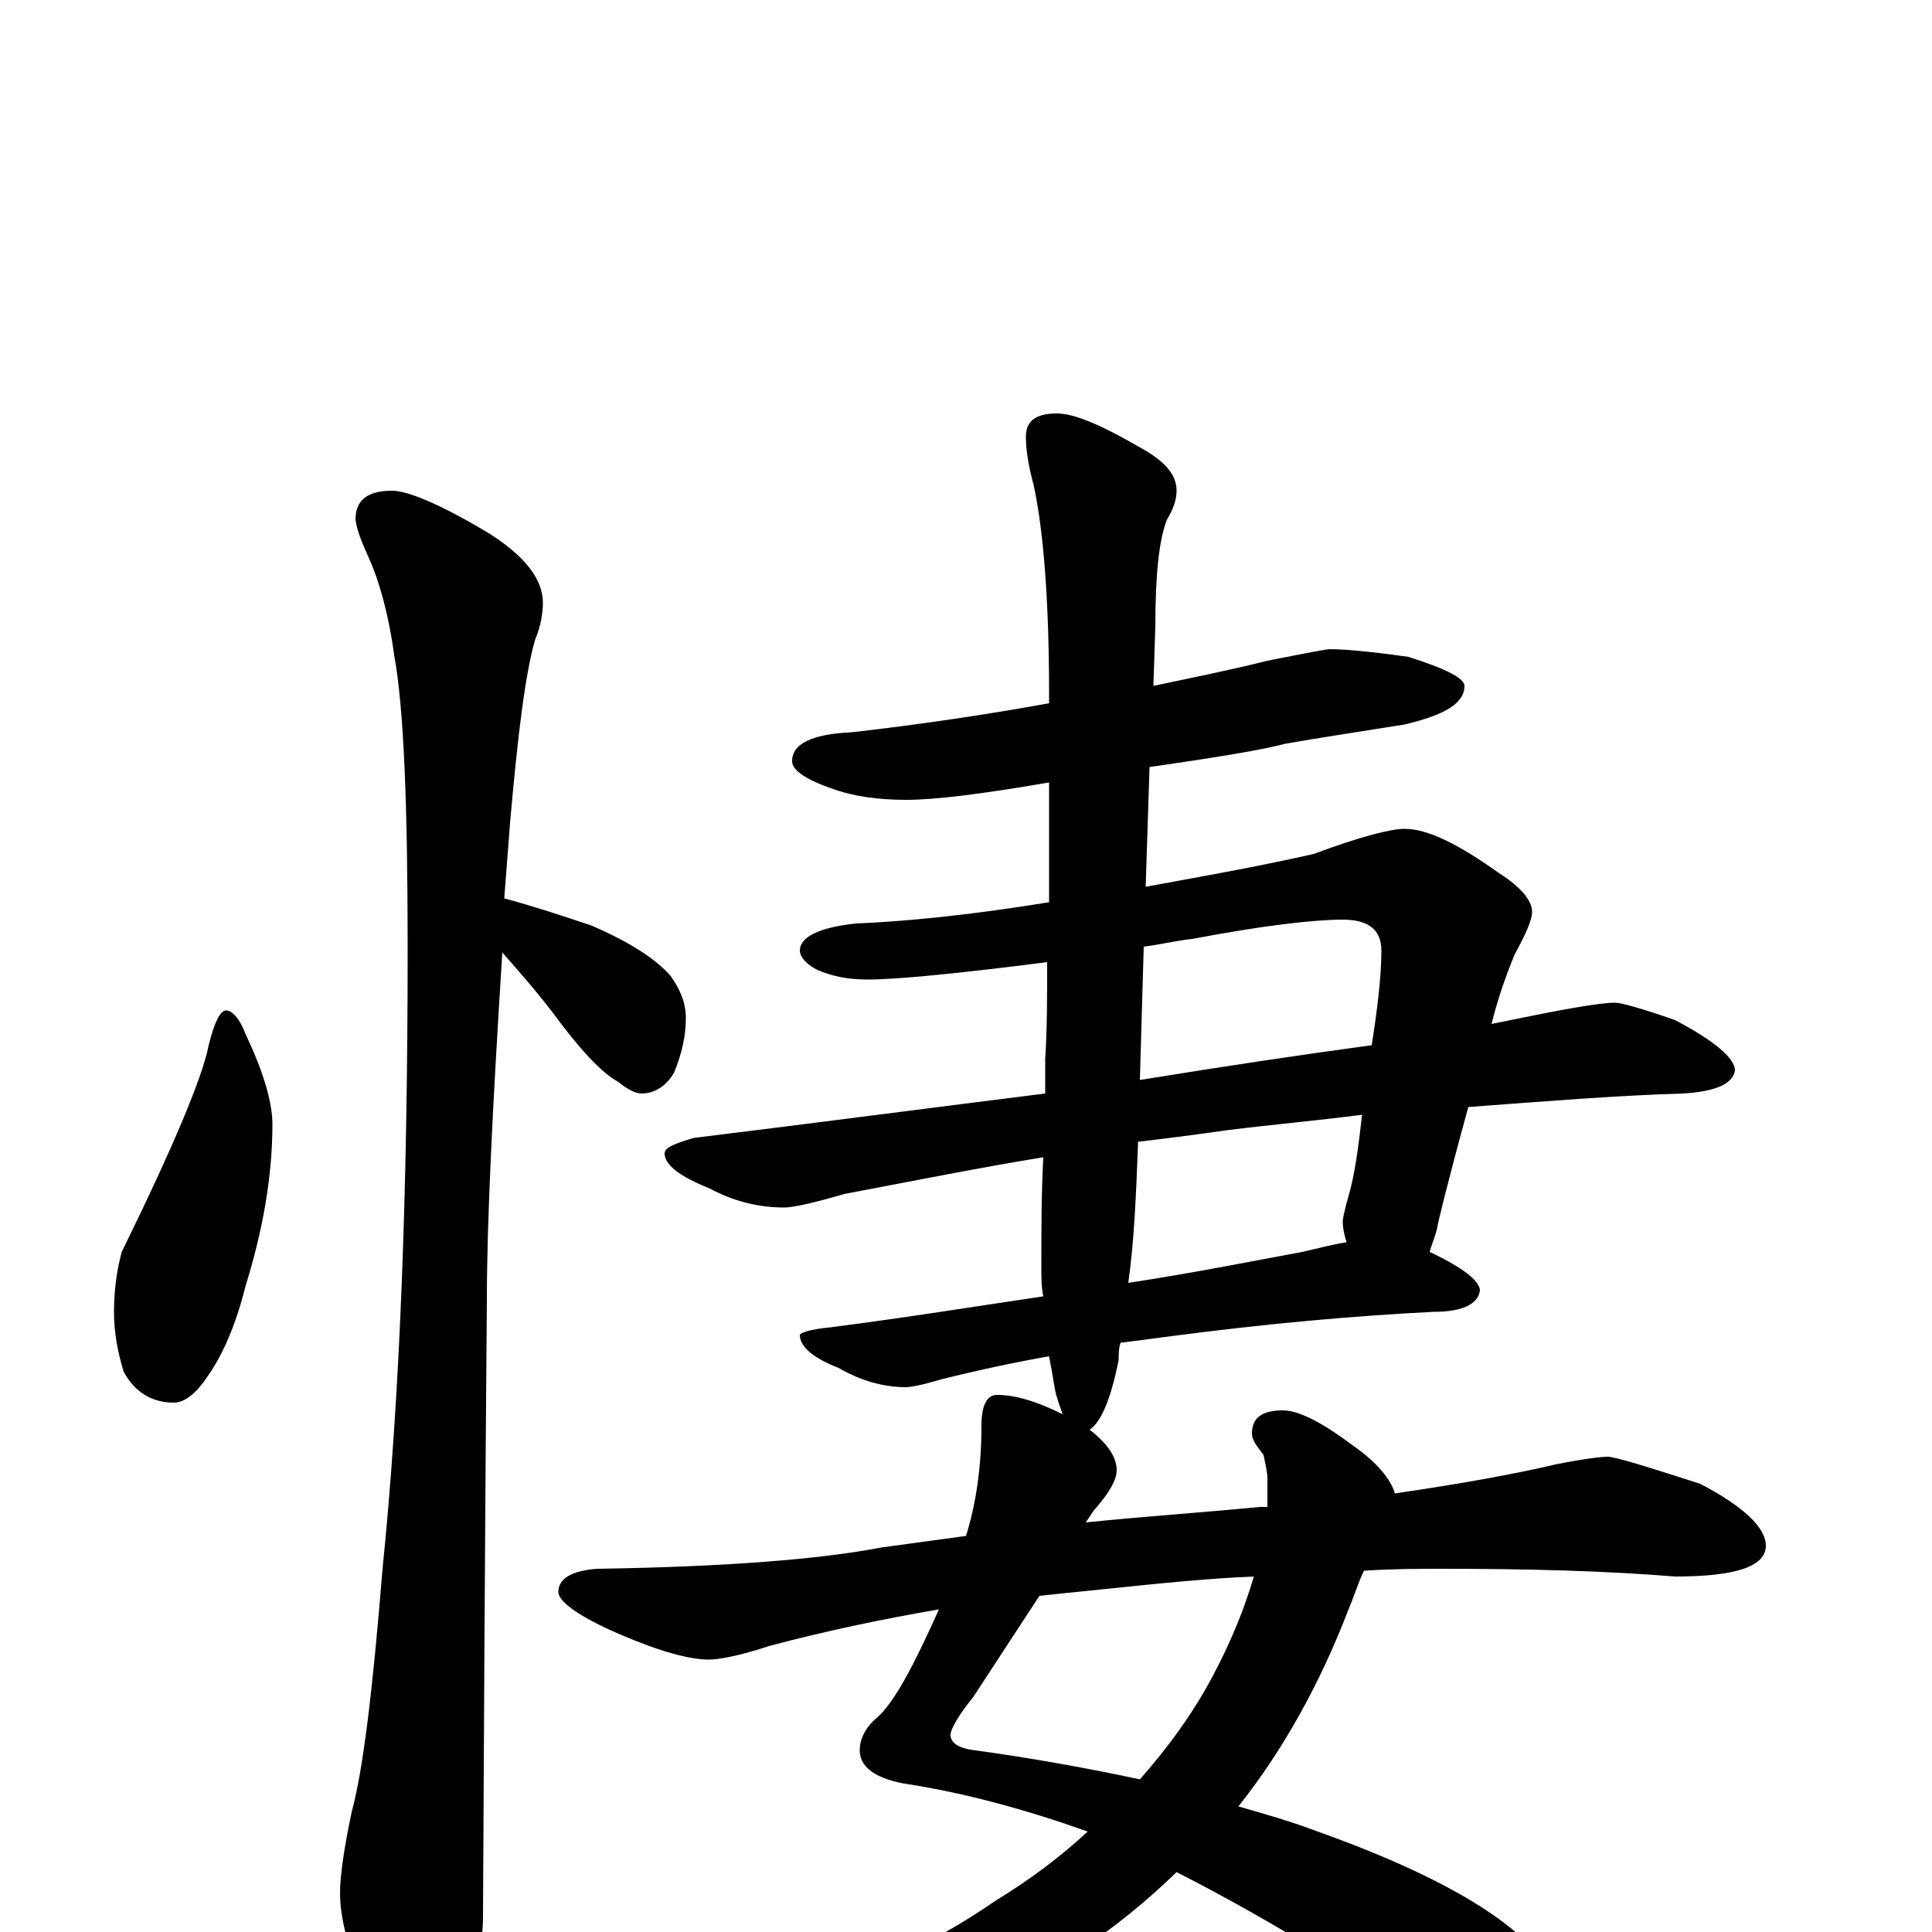 <?xml version="1.0" encoding="utf-8" ?>
<!DOCTYPE svg PUBLIC "-//W3C//DTD SVG 1.1//EN" "http://www.w3.org/Graphics/SVG/1.1/DTD/svg11.dtd">
<svg version="1.1" id="Layer_1" xmlns="http://www.w3.org/2000/svg" xmlns:xlink="http://www.w3.org/1999/xlink" x="0px" y="145px" width="1000px" height="1000px" viewBox="0 0 1000 1000" enable-background="new 0 0 1000 1000" xml:space="preserve">
<g id="Layer_1">
<path id="glyph" transform="matrix(1 0 0 -1 0 1000)" d="M117,477C120,477 124,473 127,465C136,446 141,430 141,418C141,391 136,363 127,334C122,314 115,298 107,287C101,278 95,274 90,274C79,274 70,279 64,290C61,300 59,310 59,321C59,330 60,341 63,352C90,407 105,443 108,459C111,471 114,477 117,477M203,746C211,746 228,739 253,724C272,712 281,700 281,688C281,683 280,676 277,669C272,652 268,620 264,574C263,561 262,548 261,535C276,531 291,526 306,521C327,512 340,503 347,495C352,488 355,481 355,473C355,464 353,455 349,445C345,438 339,434 332,434C329,434 325,436 320,440C311,445 300,457 286,476C276,489 267,499 260,507C255,428 252,368 252,327C252,325 251,219 250,8C250,-9 245,-27 236,-46C229,-62 222,-70 215,-70C210,-70 204,-61 195,-44C182,-16 176,5 176,20C176,29 178,43 182,62C188,84 193,126 198,188C207,276 211,383 211,509C211,584 209,634 204,661C201,683 196,700 191,711C188,718 185,724 184,731C184,741 190,746 203,746M688,664C695,664 708,663 729,660C748,654 758,649 758,645C758,636 748,630 727,625C702,621 682,618 665,615C654,612 630,608 595,603l-2,-62C620,546 649,551 680,558C704,567 720,571 727,571C739,571 755,563 776,548C787,541 793,534 793,528C793,524 790,517 784,506C779,494 775,482 772,470C806,477 827,481 836,481C839,481 850,478 867,472C888,461 898,452 898,446C897,439 888,435 871,434C837,433 800,430 760,427C749,387 744,366 744,365C743,360 741,356 740,352C757,344 766,337 766,332C765,325 757,321 742,321C702,319 656,315 603,308C596,307 588,306 580,305C579,302 579,299 579,296C575,276 570,264 564,260C573,253 578,246 578,239C578,234 574,227 566,218l-4,-6C591,215 621,217 652,220C653,220 655,220 656,220C656,225 656,230 656,235C656,238 655,242 654,247C650,252 648,255 648,258C648,266 653,270 664,270C672,270 684,264 700,252C713,243 720,234 722,227C756,232 784,237 805,242C820,245 829,246 832,246C836,246 852,241 880,232C903,220 914,209 914,200C914,189 898,184 867,184C830,187 790,188 747,188C734,188 721,188 706,187C703,181 701,174 698,167C683,128 664,94 641,65C655,61 669,57 682,52C727,36 761,19 782,2C805,-17 816,-34 816,-50C816,-66 808,-74 793,-74C782,-74 771,-70 758,-61C710,-26 660,5 609,31C578,1 545,-21 511,-35C474,-50 432,-58 387,-58C379,-58 371,-57 363,-55C358,-54 355,-52 355,-50C355,-48 361,-46 372,-43C425,-32 473,-13 515,16C533,27 549,39 563,52C532,63 500,72 467,77C452,80 445,86 445,94C445,100 448,106 454,111C463,119 473,138 486,167C457,162 428,156 398,148C383,143 372,141 367,141C357,141 342,145 321,154C300,163 289,171 289,176C289,183 296,187 309,188C376,189 425,193 456,199C471,201 485,203 500,205C505,221 508,240 508,262C508,273 511,278 516,278C525,278 536,275 550,268C549,271 547,276 546,281C545,287 544,293 543,298C526,295 507,291 487,286C477,283 471,282 469,282C458,282 446,285 434,292C421,297 414,303 414,309C414,310 419,312 430,313C469,318 506,324 540,329C539,334 539,339 539,344C539,363 539,382 540,401C509,396 474,389 437,382C420,377 410,375 406,375C393,375 380,378 367,385C352,391 344,397 344,403C344,406 349,408 359,411C424,419 485,427 541,434C541,440 541,446 541,452C542,467 542,484 542,502C495,496 464,493 449,493C438,493 430,495 423,498C417,501 414,505 414,508C414,515 424,520 443,522C467,523 500,526 543,533C543,552 543,573 543,595C508,589 484,586 469,586C454,586 442,588 433,591C418,596 410,601 410,606C410,615 420,620 441,621C476,625 510,630 543,636C543,637 543,639 543,641C543,690 540,726 535,749C532,760 531,768 531,774C531,782 536,786 547,786C556,786 570,780 589,769C602,762 609,755 609,746C609,741 607,736 604,731C600,721 598,703 598,676l-1,-31C616,649 636,653 656,658C676,662 687,664 688,664M649,184C624,183 596,180 567,177C557,176 547,175 538,174l-34,-52C496,112 492,105 492,102C492,98 496,95 505,94C534,90 562,85 590,79C605,96 618,114 628,133C637,150 644,167 649,184M592,510l-2,-69C633,448 673,454 710,459C713,478 715,495 715,508C715,519 708,524 695,524C680,524 654,521 617,514C608,513 600,511 592,510M589,409l0,-2C588,381 587,357 584,336C617,341 647,347 674,352C683,354 690,356 697,357C696,360 695,364 695,368C695,369 696,374 698,381C701,391 703,405 705,423C682,420 659,418 635,415C621,413 606,411 589,409z"/>
</g>
</svg>
